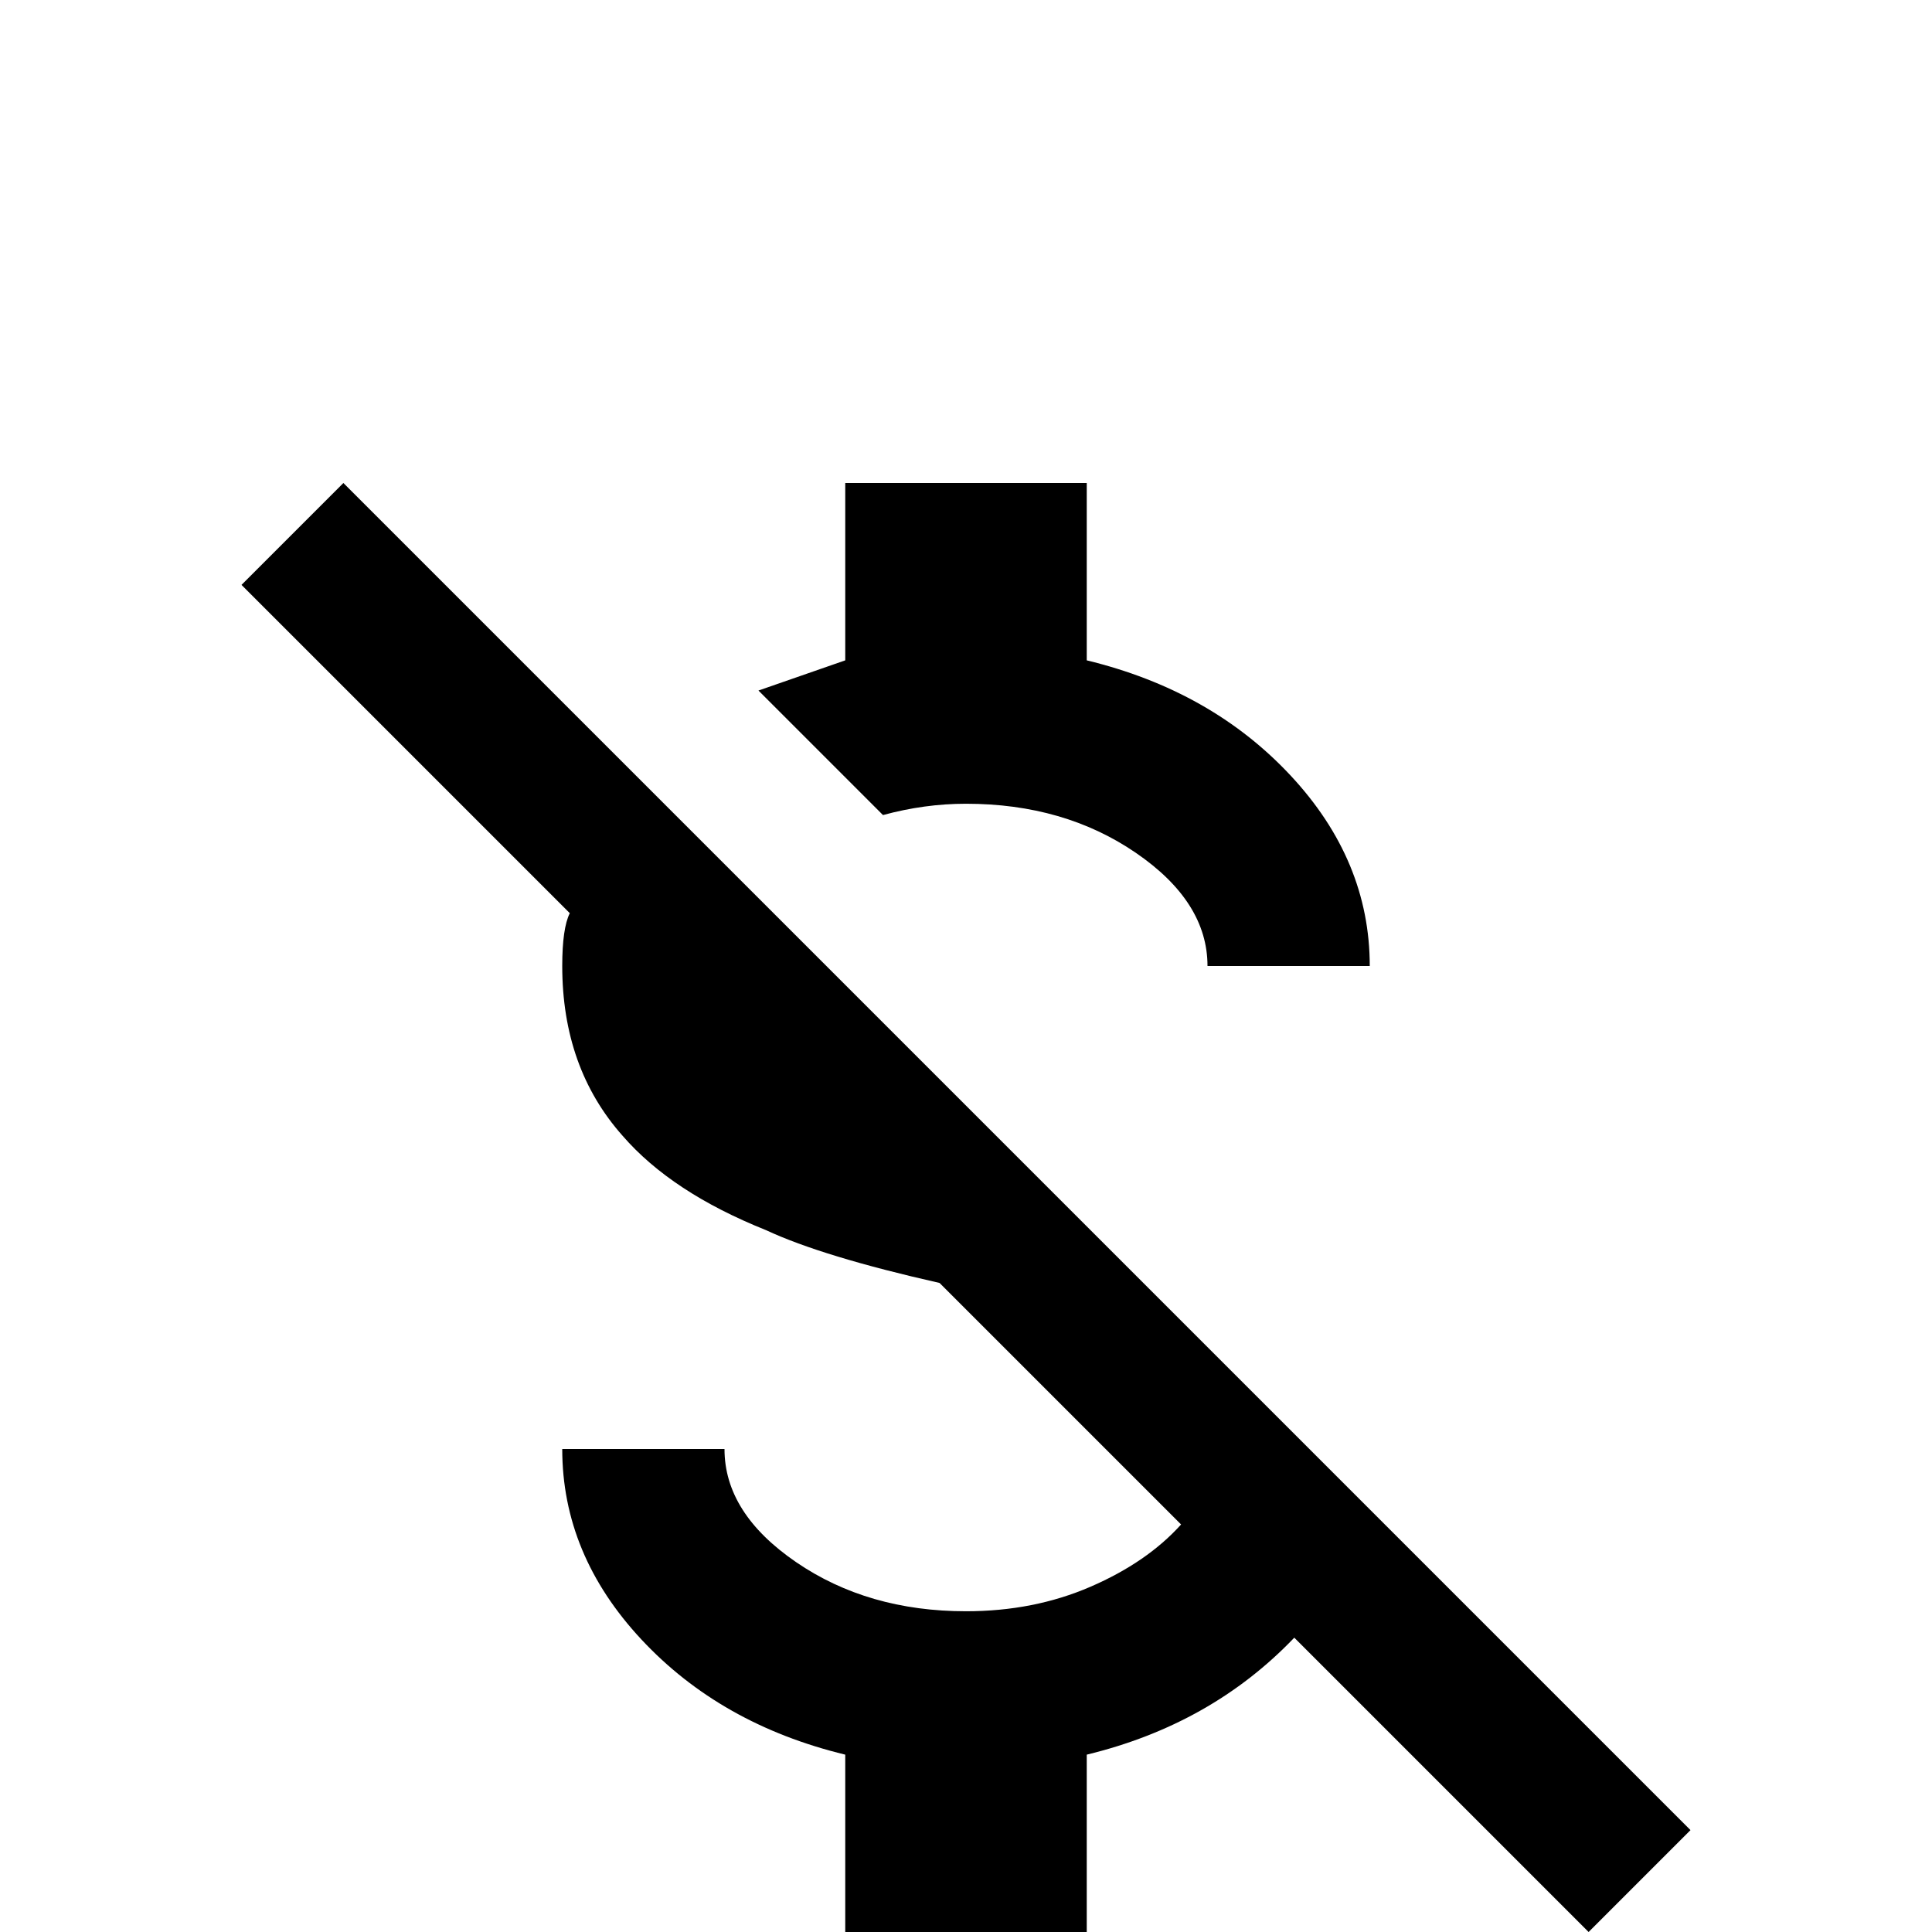 <svg xmlns="http://www.w3.org/2000/svg" viewBox="0 -512 512 512">
	<path fill="#000000" d="M64 -357L91 -384L448 -27L421 0L343 -78Q321 -55 288 -47V0H224V-47Q191 -55 170 -77.5Q149 -100 149 -128H192Q192 -111 211 -98Q230 -85 256 -85Q274 -85 289 -91.5Q304 -98 313 -108L249 -172Q218 -179 203 -186Q178 -196 165 -211Q149 -229 149 -256Q149 -266 151 -270ZM224 -337V-384H288V-337Q321 -329 342 -306.5Q363 -284 363 -256H320Q320 -273 301 -286Q282 -299 256 -299Q245 -299 234 -296L201 -329Z"/>
</svg>